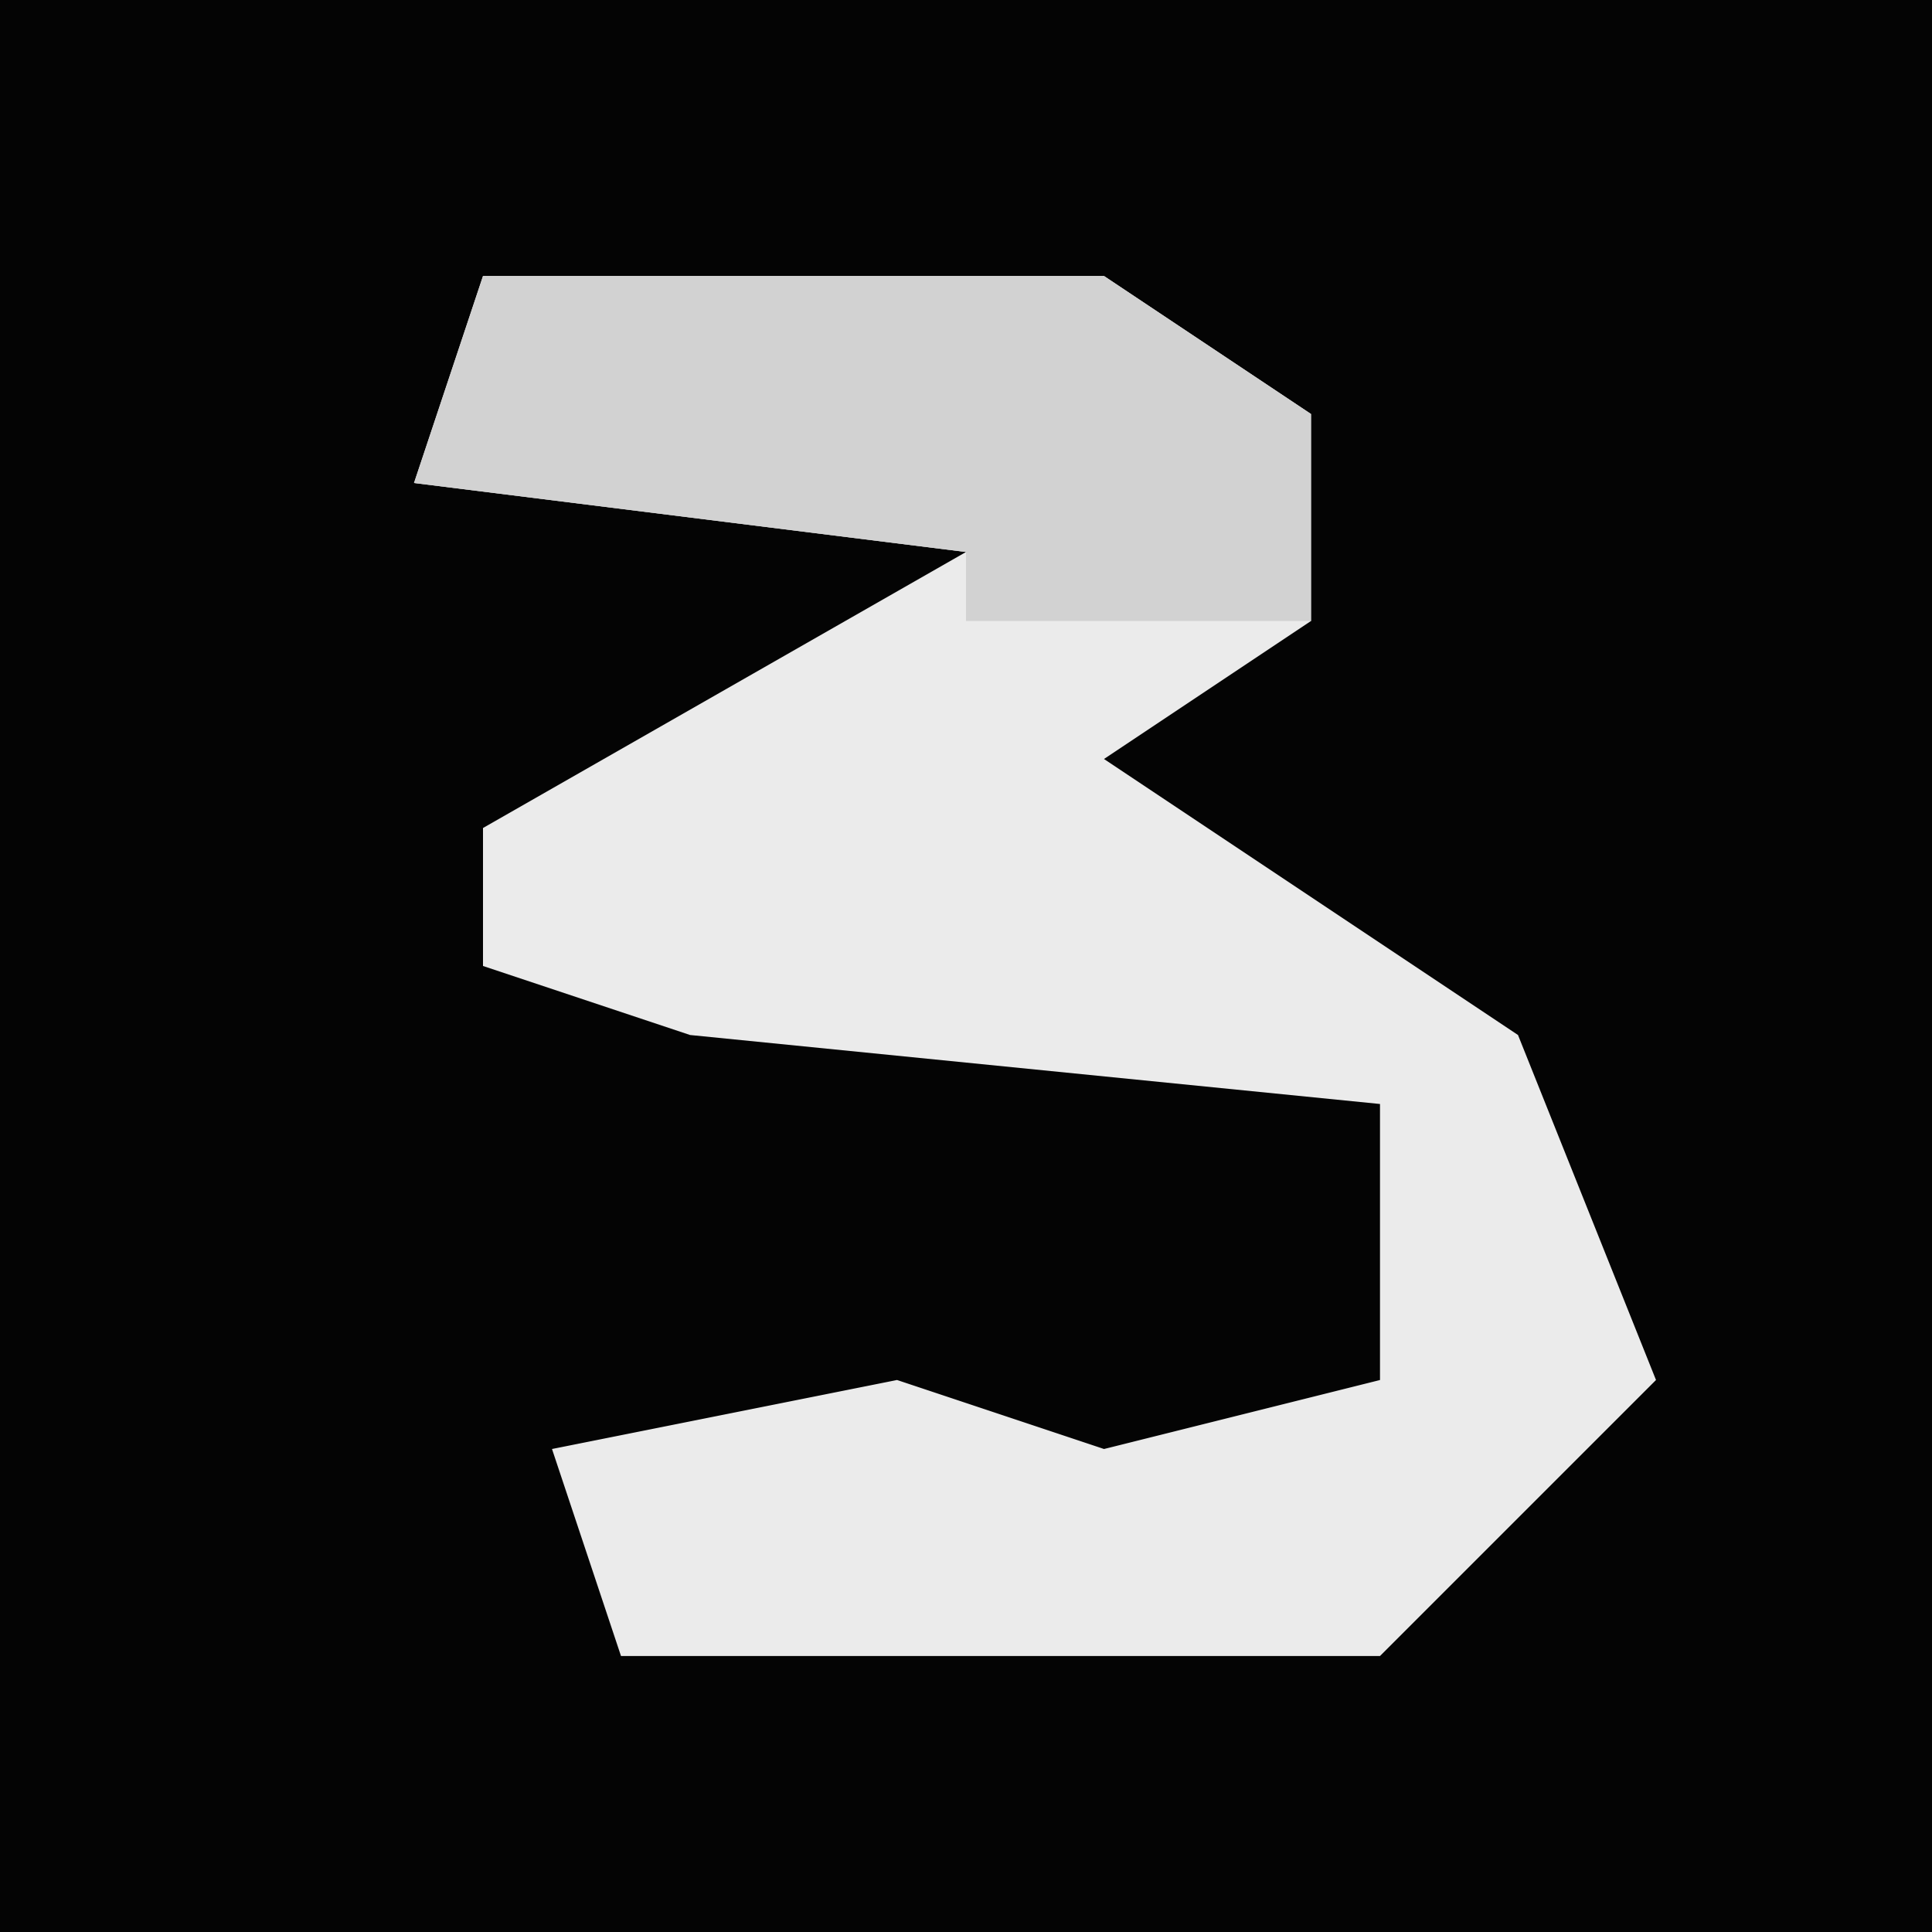 <?xml version="1.0" encoding="UTF-8"?>
<svg version="1.1" xmlns="http://www.w3.org/2000/svg" width="28" height="28">
<path d="M0,0 L28,0 L28,28 L0,28 Z " fill="#040404" transform="translate(0,0)"/>
<path d="M0,0 L9,0 L12,2 L12,5 L9,7 L15,11 L17,16 L13,20 L2,20 L1,17 L6,16 L9,17 L13,16 L13,12 L3,11 L0,10 L0,8 L7,4 L-1,3 Z " fill="#EBEBEB" transform="translate(7,4)"/>
<path d="M0,0 L9,0 L12,2 L12,5 L7,5 L7,4 L-1,3 Z " fill="#D2D2D2" transform="translate(7,4)"/>
</svg>
